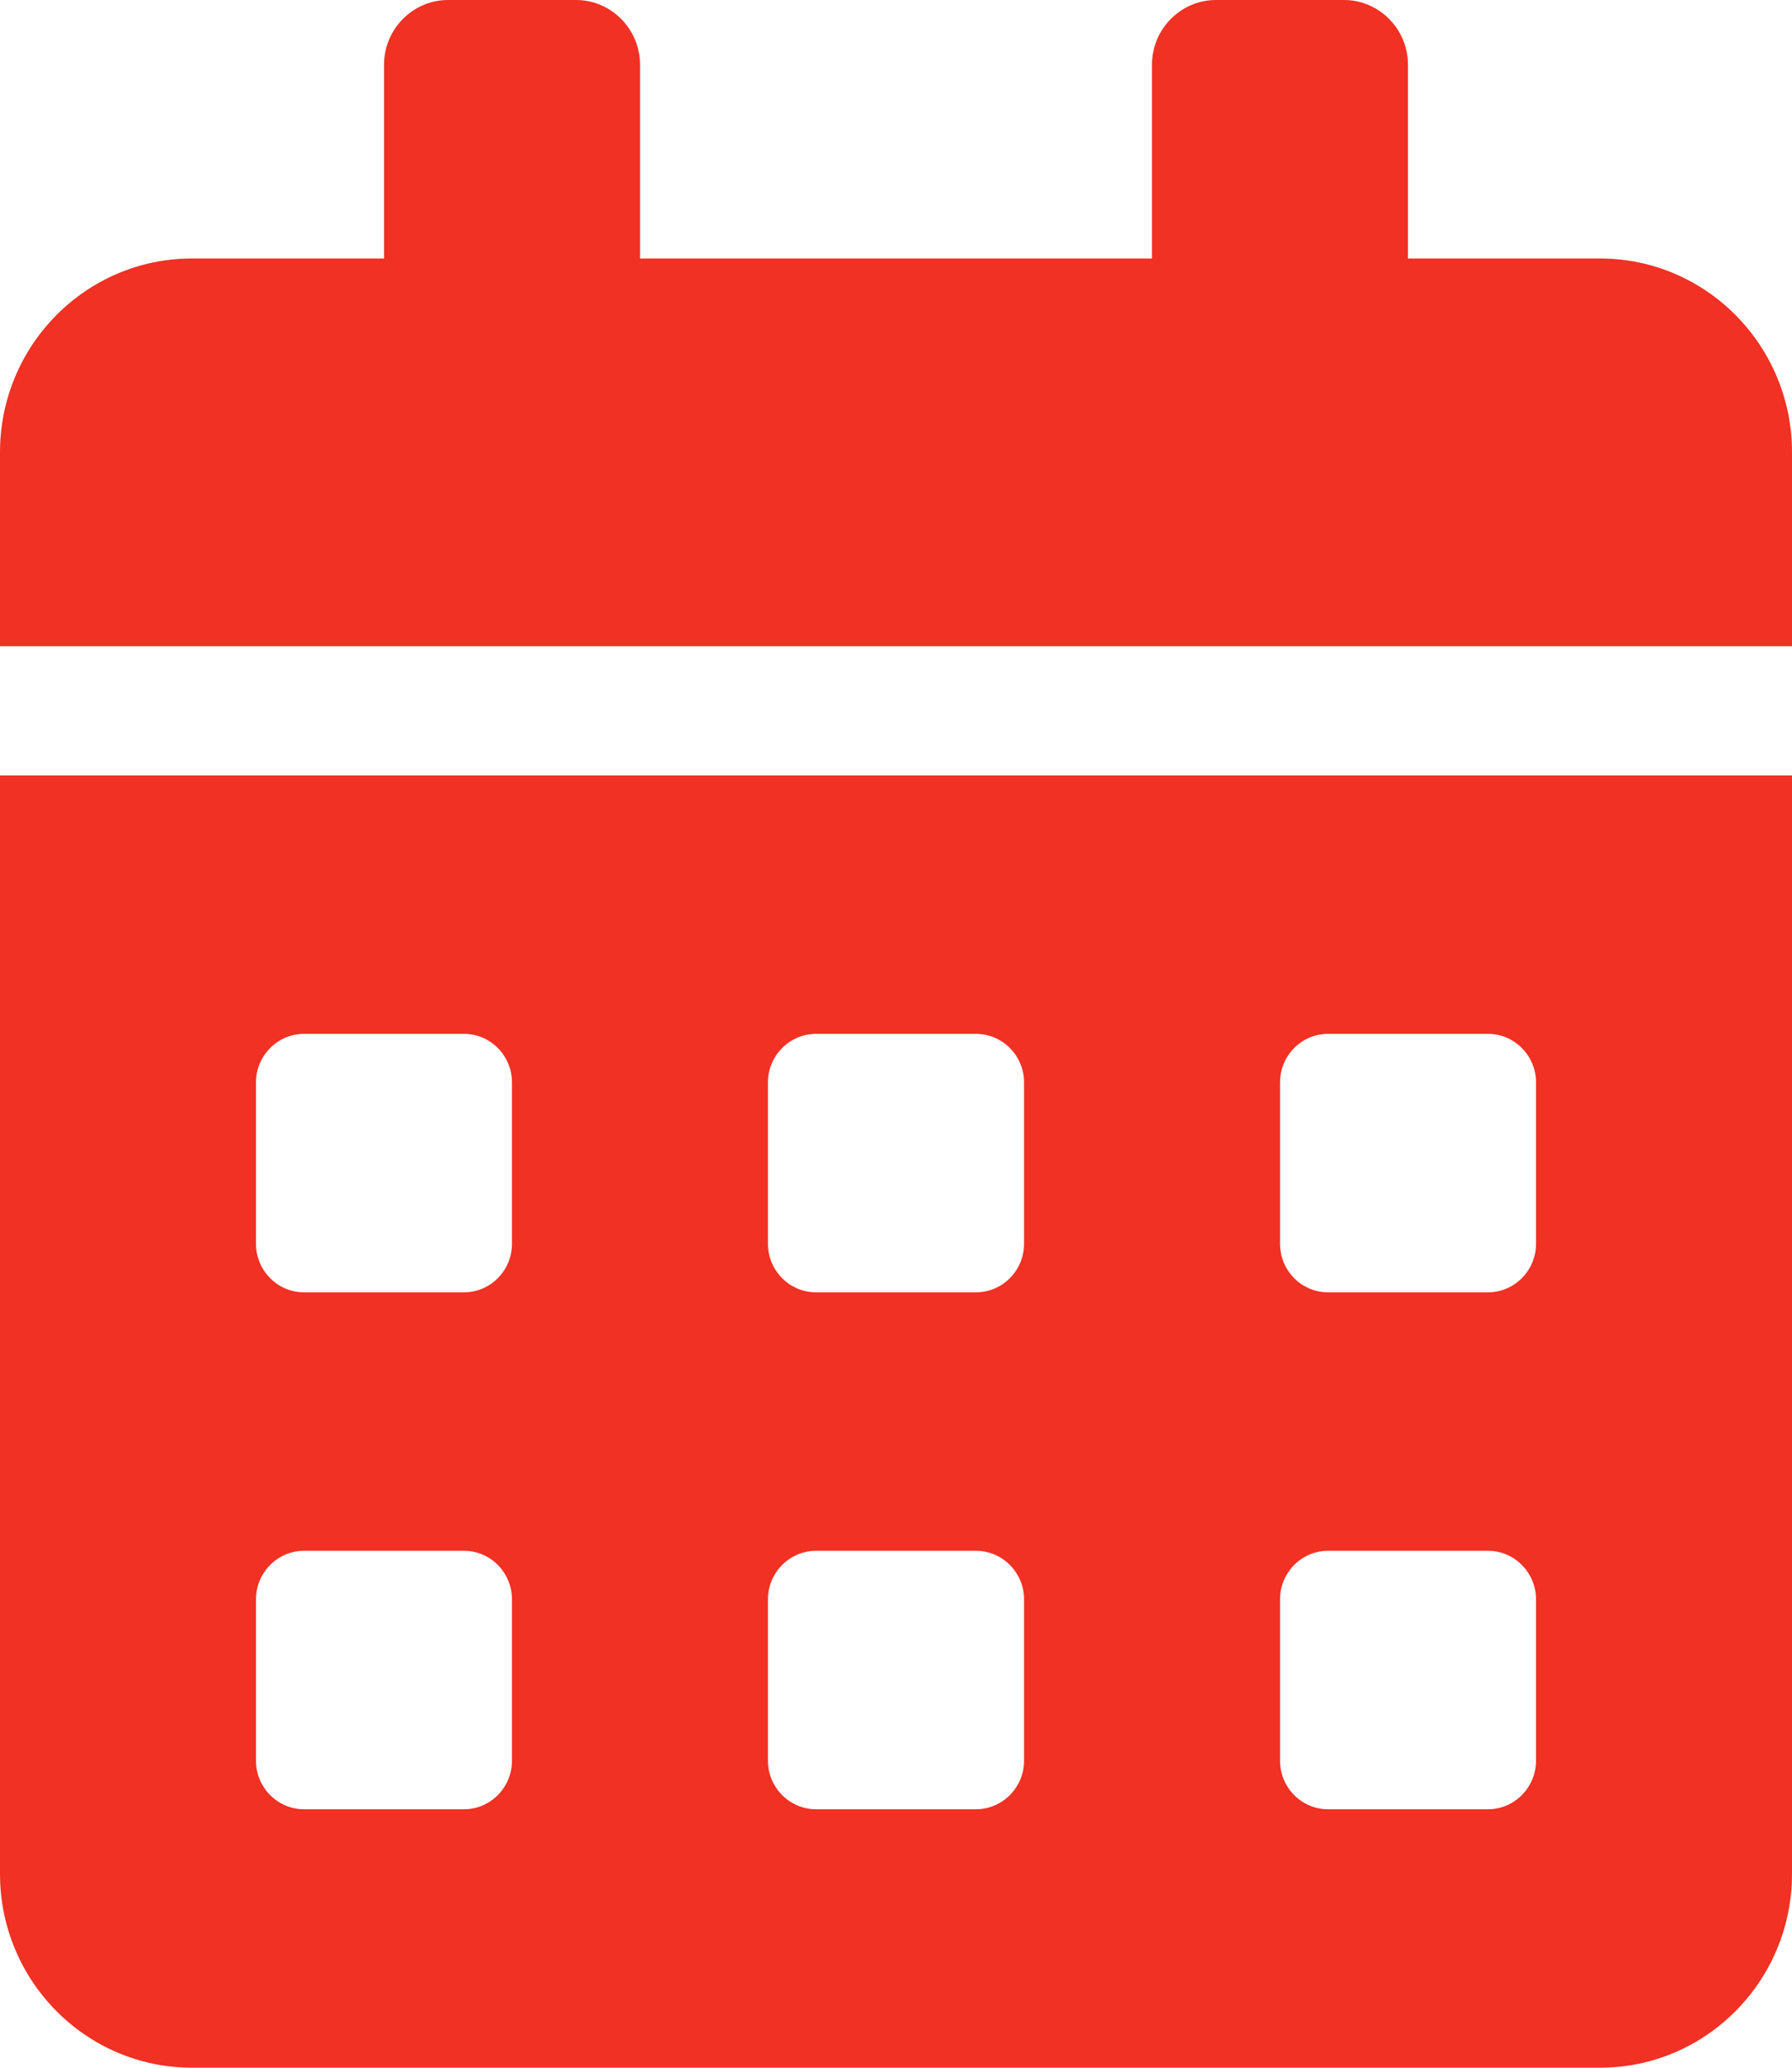 <svg width="13" height="15" viewBox="0 0 13 15" fill="none" xmlns="http://www.w3.org/2000/svg">
<path d="M0 13.594C0 14.37 0.624 15 1.393 15H11.607C12.376 15 13 14.37 13 13.594V5.625H0V13.594ZM9.286 7.852C9.286 7.658 9.442 7.5 9.634 7.5H10.795C10.986 7.5 11.143 7.658 11.143 7.852V9.023C11.143 9.217 10.986 9.375 10.795 9.375H9.634C9.442 9.375 9.286 9.217 9.286 9.023V7.852ZM9.286 11.602C9.286 11.408 9.442 11.25 9.634 11.25H10.795C10.986 11.25 11.143 11.408 11.143 11.602V12.773C11.143 12.967 10.986 13.125 10.795 13.125H9.634C9.442 13.125 9.286 12.967 9.286 12.773V11.602ZM5.571 7.852C5.571 7.658 5.728 7.5 5.92 7.5H7.08C7.272 7.5 7.429 7.658 7.429 7.852V9.023C7.429 9.217 7.272 9.375 7.08 9.375H5.92C5.728 9.375 5.571 9.217 5.571 9.023V7.852ZM5.571 11.602C5.571 11.408 5.728 11.25 5.92 11.25H7.08C7.272 11.25 7.429 11.408 7.429 11.602V12.773C7.429 12.967 7.272 13.125 7.08 13.125H5.92C5.728 13.125 5.571 12.967 5.571 12.773V11.602ZM1.857 7.852C1.857 7.658 2.014 7.5 2.205 7.5H3.366C3.558 7.5 3.714 7.658 3.714 7.852V9.023C3.714 9.217 3.558 9.375 3.366 9.375H2.205C2.014 9.375 1.857 9.217 1.857 9.023V7.852ZM1.857 11.602C1.857 11.408 2.014 11.25 2.205 11.25H3.366C3.558 11.25 3.714 11.408 3.714 11.602V12.773C3.714 12.967 3.558 13.125 3.366 13.125H2.205C2.014 13.125 1.857 12.967 1.857 12.773V11.602ZM11.607 1.875H10.214V0.469C10.214 0.211 10.005 0 9.75 0H8.821C8.566 0 8.357 0.211 8.357 0.469V1.875H4.643V0.469C4.643 0.211 4.434 0 4.179 0H3.25C2.995 0 2.786 0.211 2.786 0.469V1.875H1.393C0.624 1.875 0 2.505 0 3.281V4.688H13V3.281C13 2.505 12.376 1.875 11.607 1.875Z" fill="#F03123"/>
</svg>
